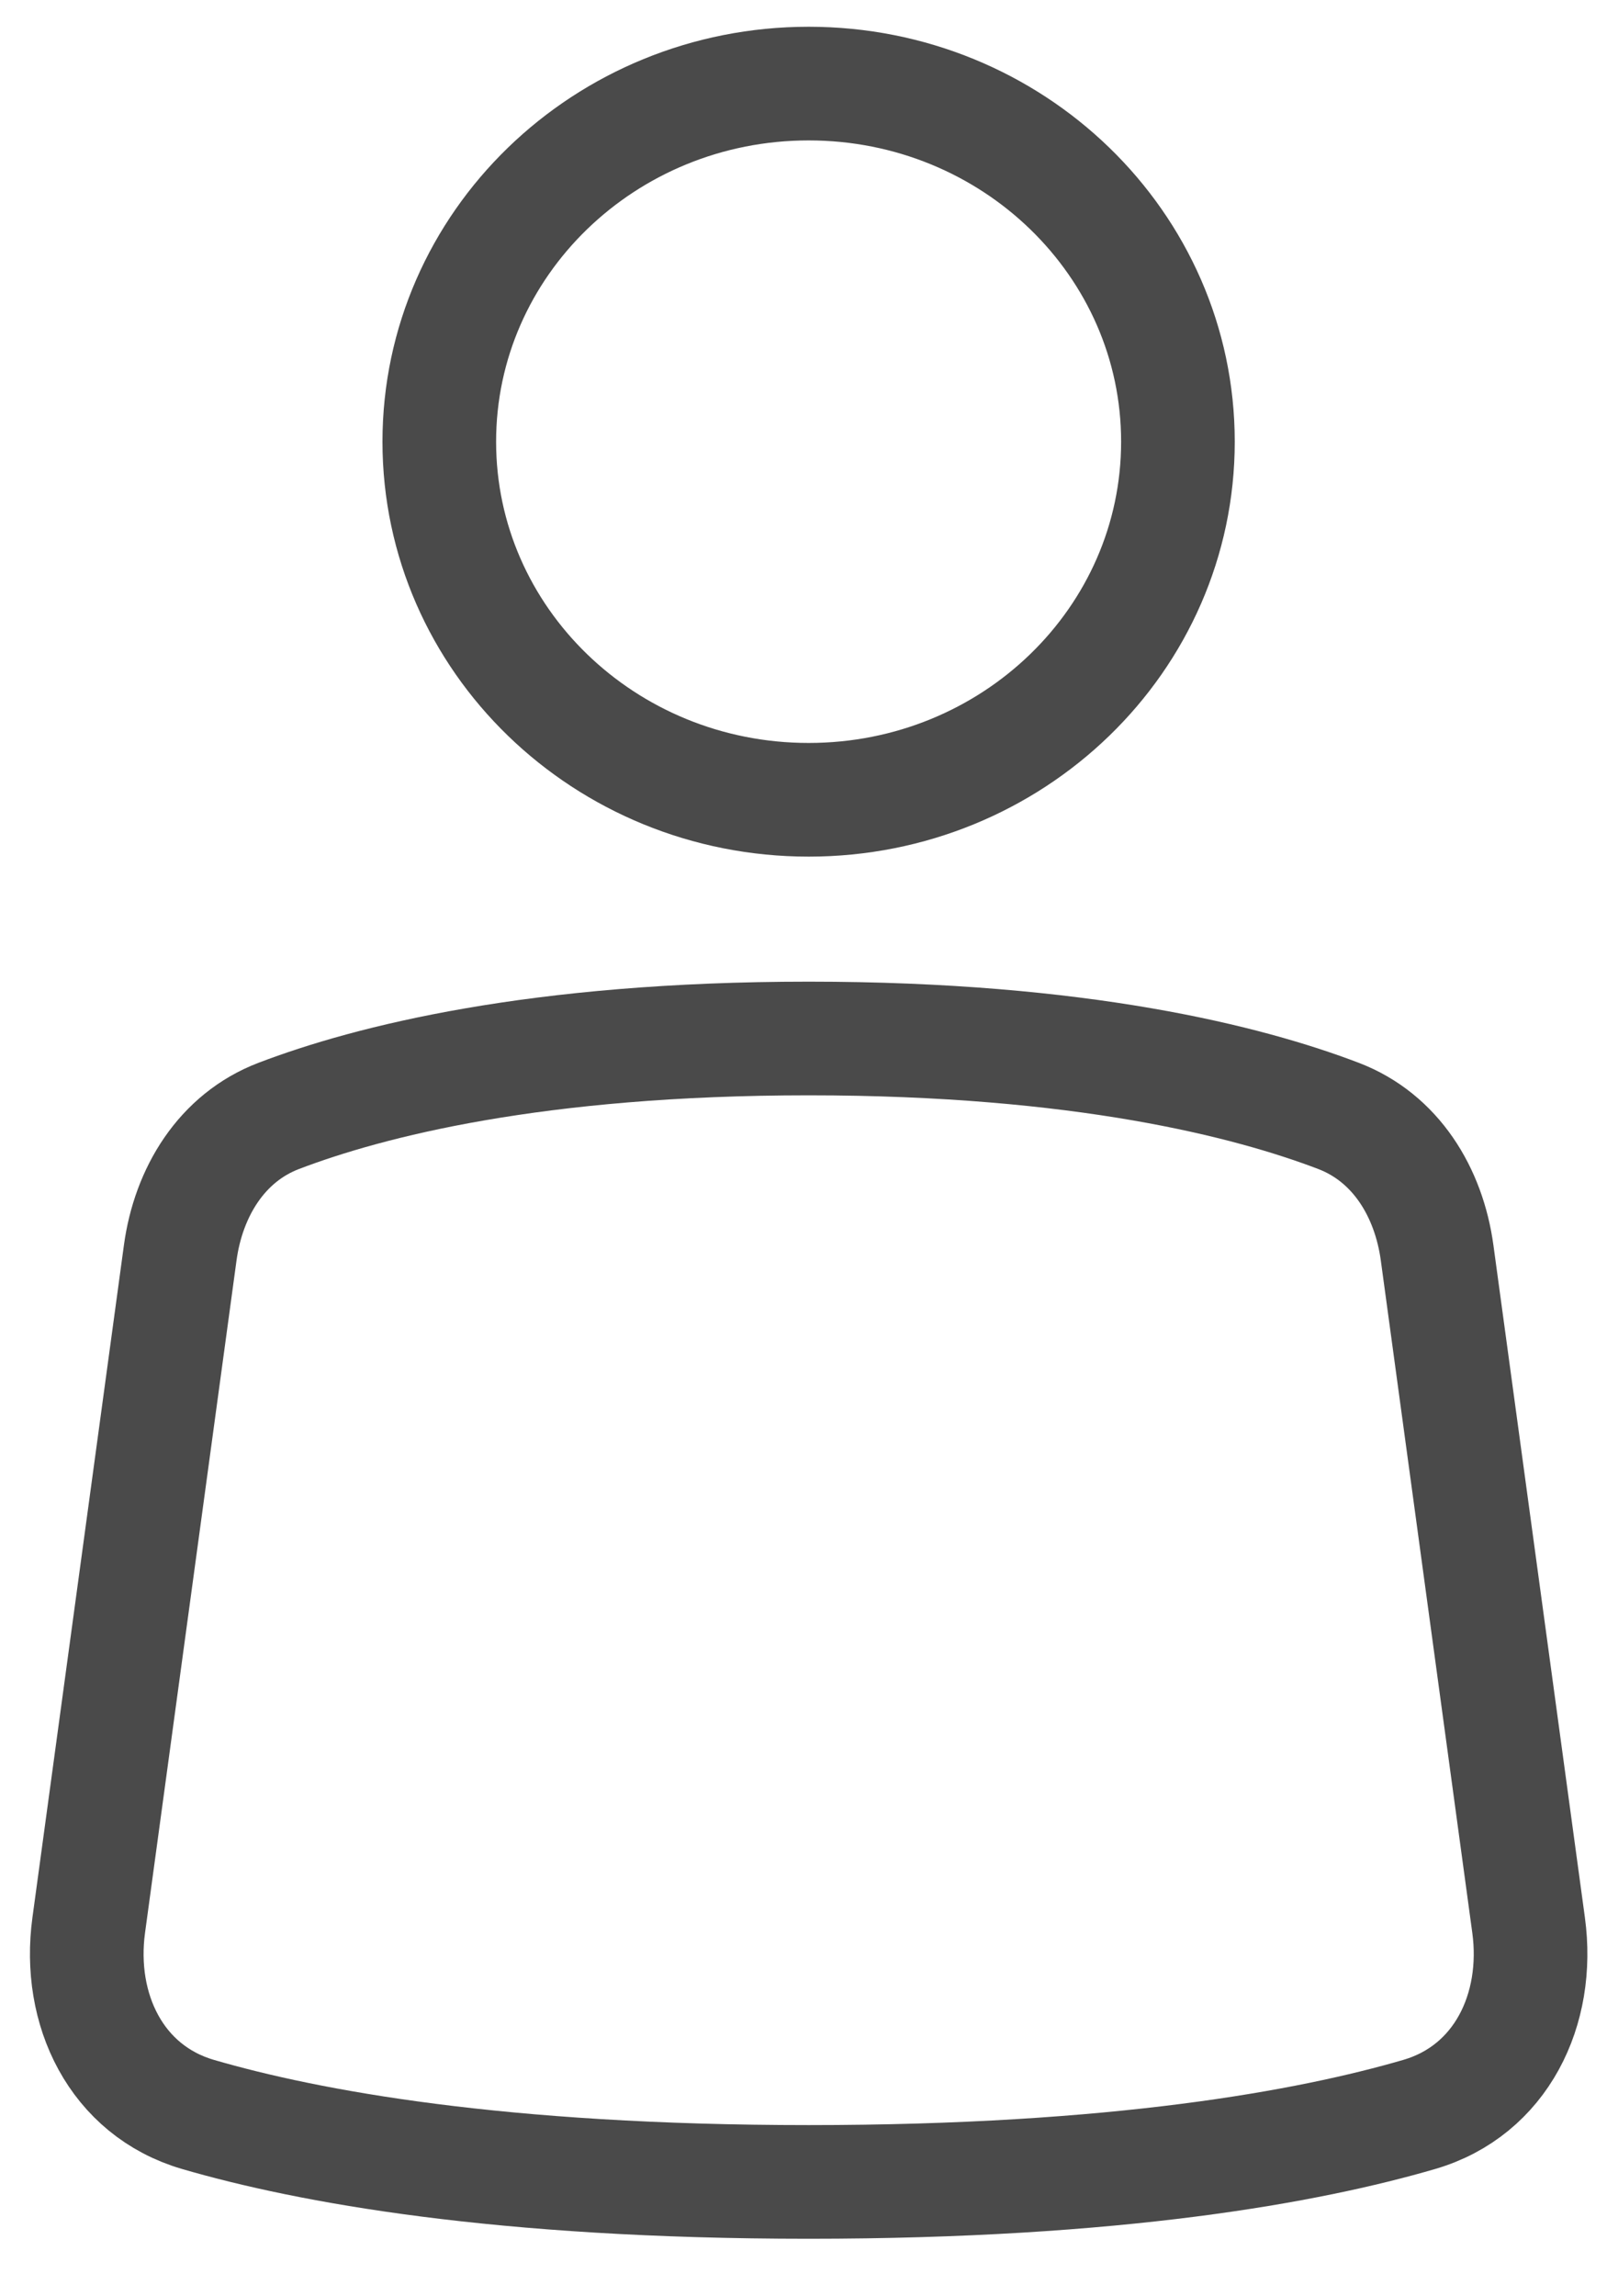 <svg width="14" height="20" viewBox="0 0 14 20" fill="none" xmlns="http://www.w3.org/2000/svg">
<path d="M7.045 19.004C4.353 19.004 2.685 18.696 1.724 18.416C1.013 18.208 0.673 17.502 0.773 16.768L1.57 10.912C1.642 10.383 1.931 9.909 2.429 9.719C3.213 9.42 4.669 9.045 7.045 9.045C9.421 9.045 10.876 9.42 11.66 9.719C12.159 9.909 12.448 10.383 12.52 10.912L13.317 16.768C13.417 17.502 13.077 18.208 12.365 18.416C11.405 18.696 9.737 19.004 7.045 19.004Z" stroke="#4A4A4A" stroke-width="0.99"/>
<path d="M3.827 3.847C3.827 5.57 5.268 6.966 7.045 6.966C8.822 6.966 10.262 5.57 10.262 3.847C10.262 2.125 8.822 0.728 7.045 0.728C5.268 0.728 3.827 2.125 3.827 3.847Z" stroke="#4A4A4A" stroke-width="0.99"/>
</svg>
